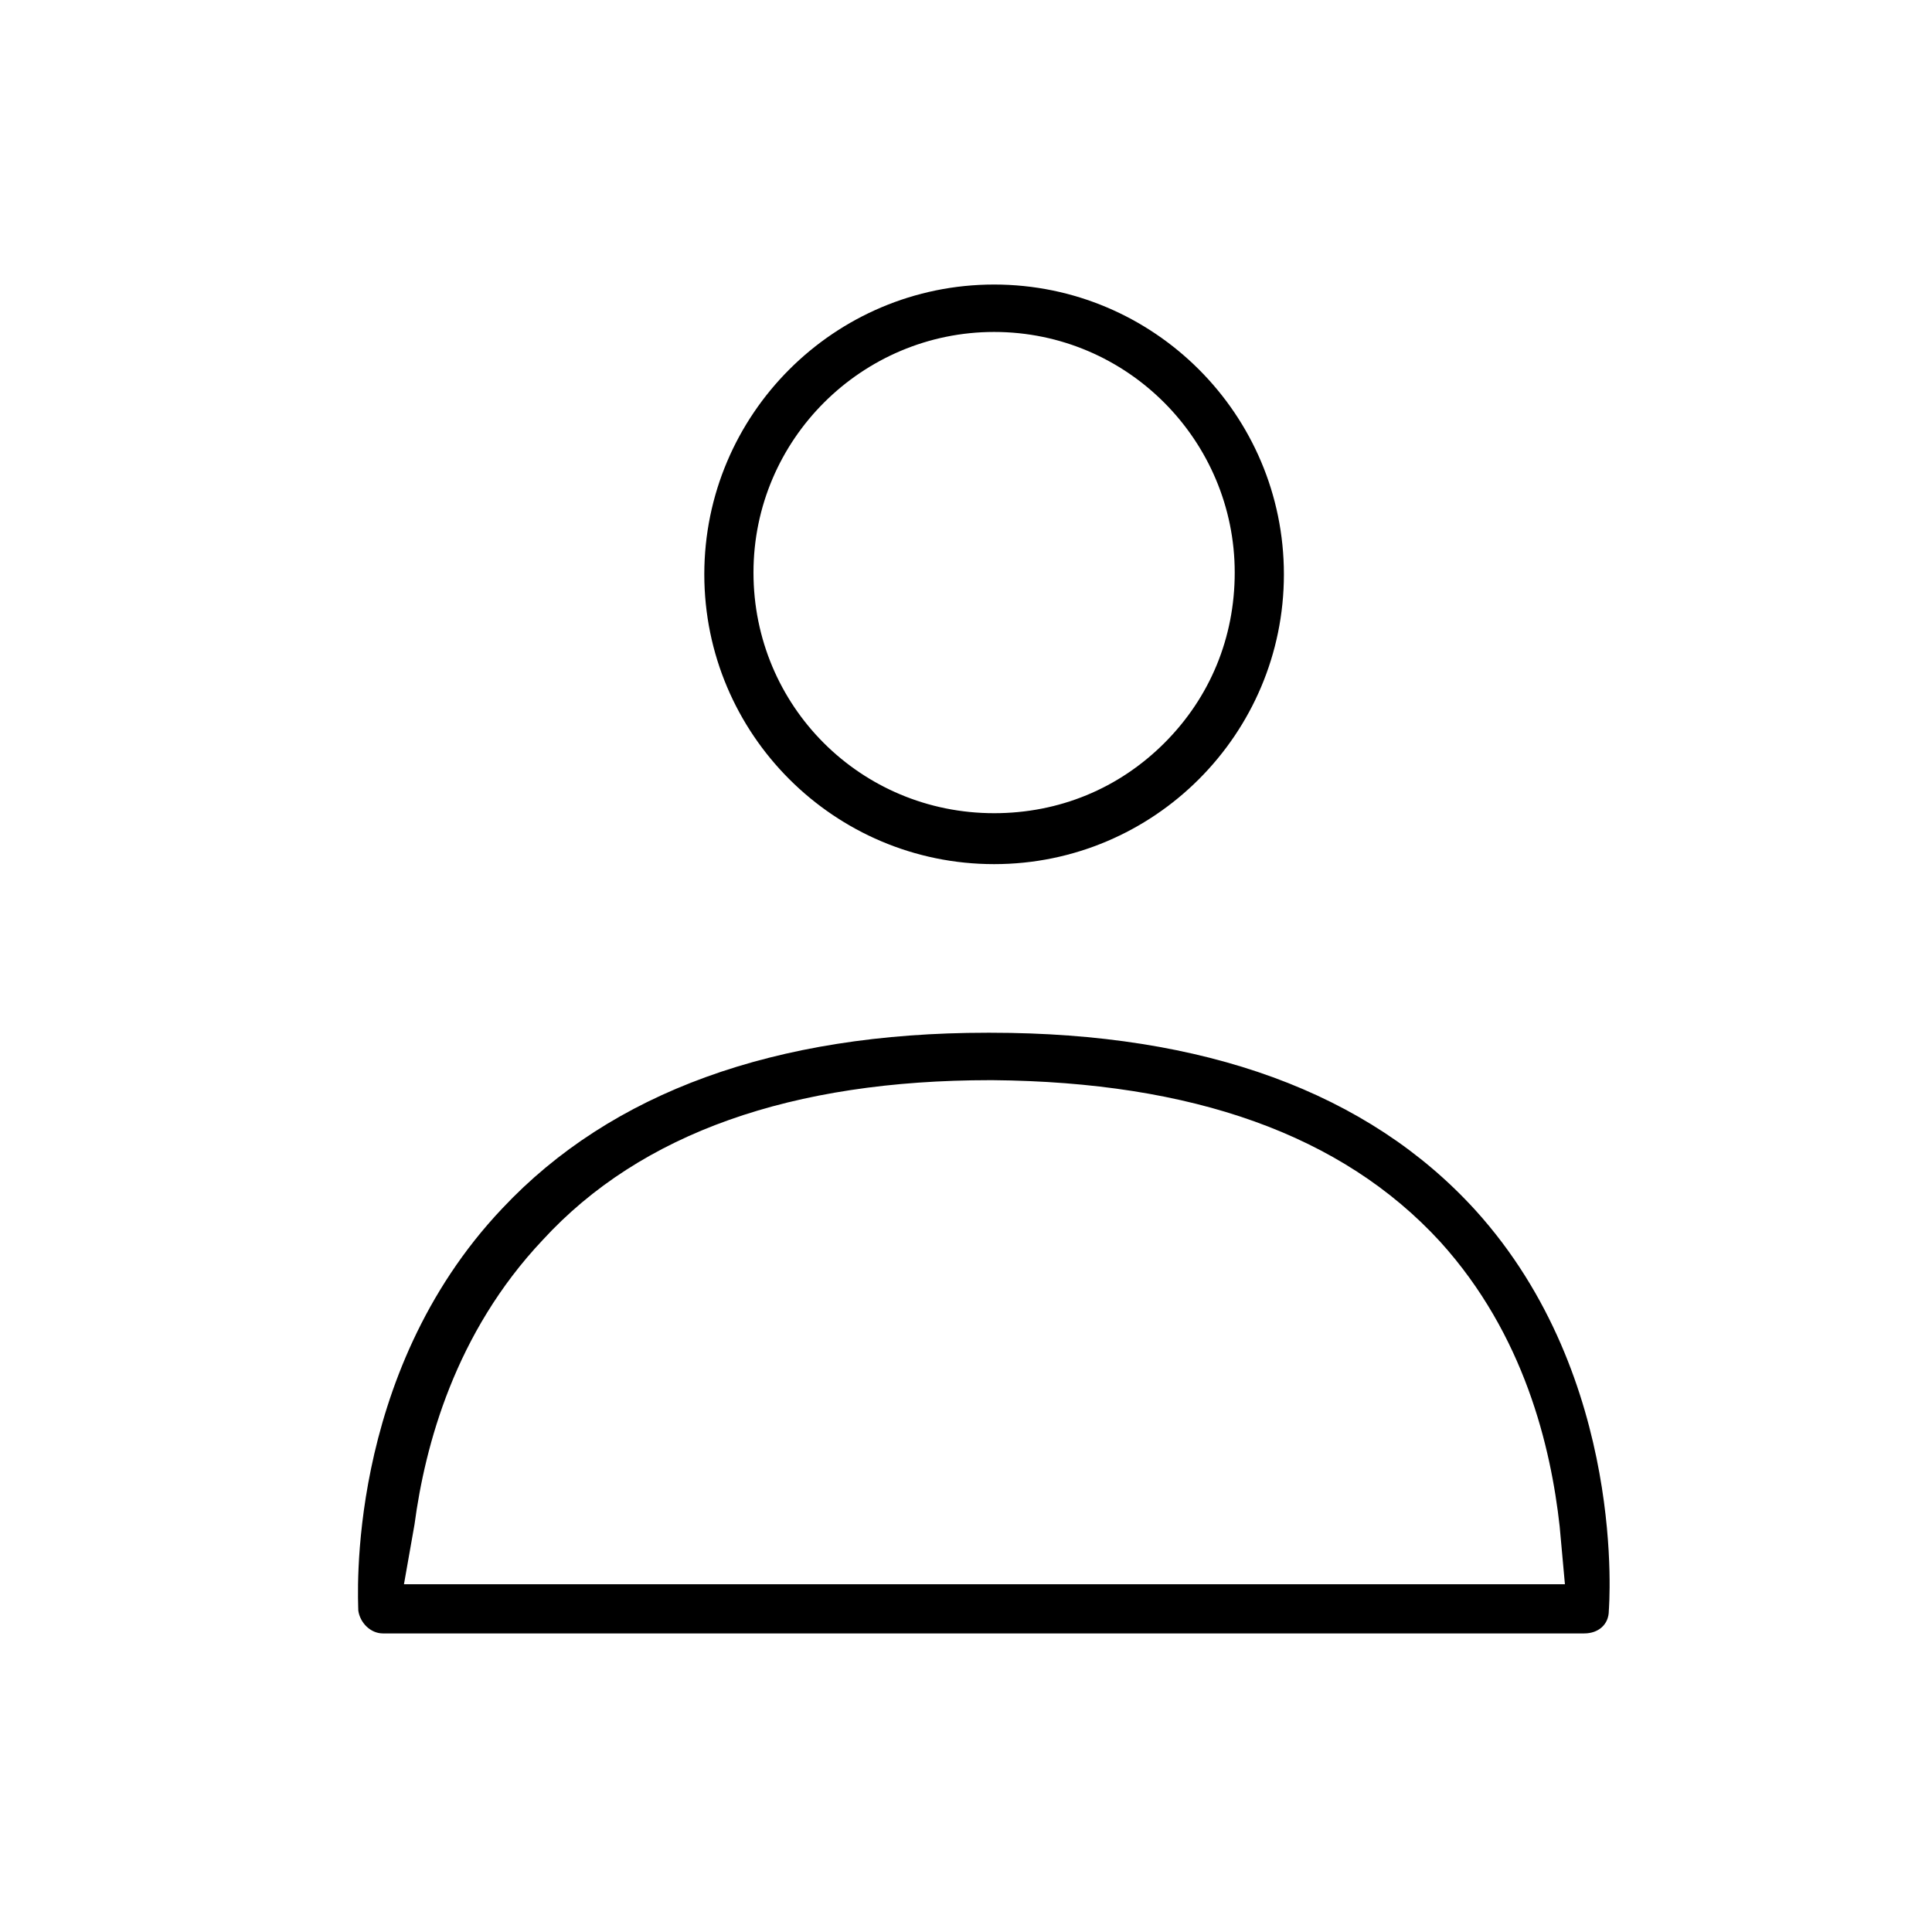 <svg width="110" height="110" xmlns="http://www.w3.org/2000/svg" x="0px" y="0px"
	 viewBox="0 0 110 110" style="enable-background:new 0 0 110 110;" xml:space="preserve">
<g>
	<g>
		<path d="M56.4,58.8c12.2,0,21.5,3.4,27.6,10.1c8.7,9.6,7.6,22.7,7.6,22.8C91.6,92.5,91,93,90.2,93H21.8c-0.7,0-1.3-0.6-1.4-1.3
			c0-0.5-0.8-13.4,8.2-22.9c6.2-6.6,15.5-10,27.6-10H56.4 M89.1,90.2l-0.3-3.3c-0.5-4.5-2-10.9-6.8-16.2c-5.6-6.1-14.1-9.1-25.5-9.2
			h-0.1c-11.3,0-19.9,3-25.5,9.1c-5,5.3-6.7,11.7-7.3,16.2L23,90.2l3.4,0l59.3,0L89.1,90.2"/>
	</g>
	<g>
		<path d="M56.6,16.2c9.1,0,16.5,7.4,16.5,16.5c0,9.1-7.4,16.5-16.5,16.5c-9.1,0-16.5-7.4-16.5-16.5C40.1,23.6,47.5,16.2,56.6,16.2
			L56.6,16.2 M56.6,46.3L56.6,46.3c3.7,0,7.1-1.4,9.7-4c2.6-2.6,4-6,4-9.7c0-7.5-6.1-13.7-13.7-13.7c-7.5,0-13.7,6.1-13.7,13.7
			C42.9,40.2,49,46.3,56.6,46.3"/>
	</g>
</g>
</svg>
